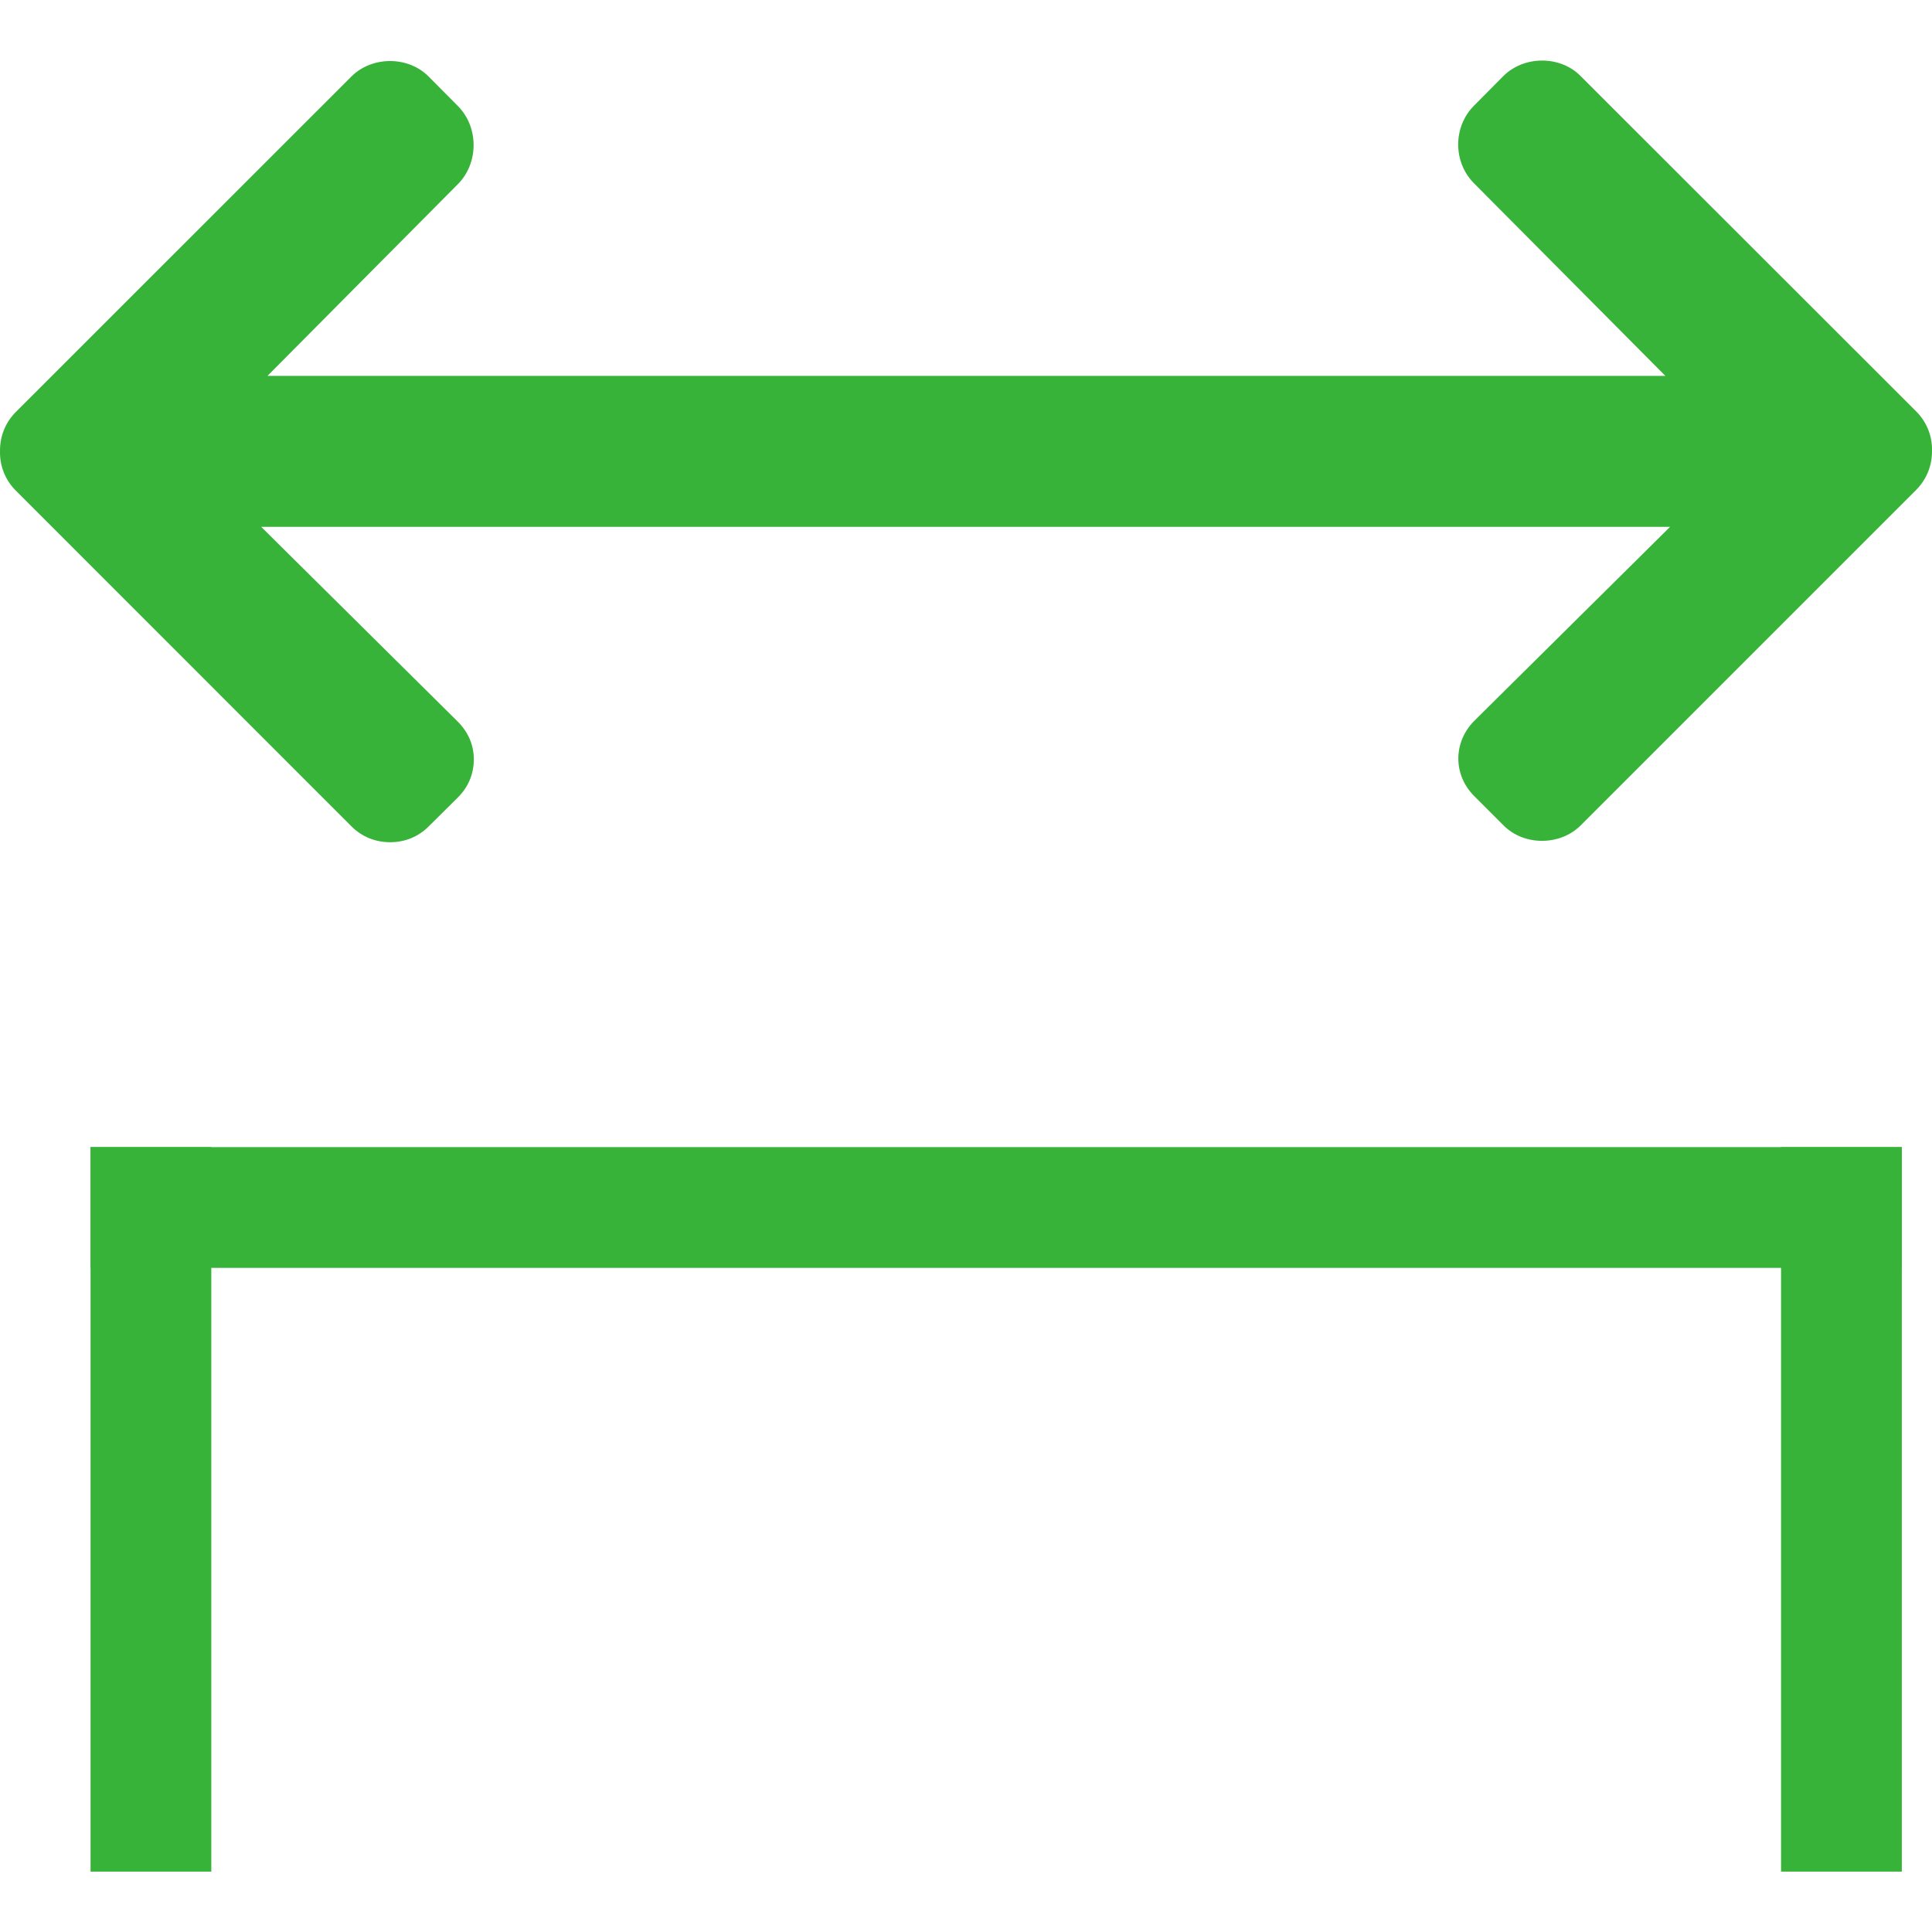 <?xml version="1.0" encoding="utf-8"?>
<!-- Generator: Adobe Illustrator 16.2.0, SVG Export Plug-In . SVG Version: 6.00 Build 0)  -->
<!DOCTYPE svg PUBLIC "-//W3C//DTD SVG 1.1//EN" "http://www.w3.org/Graphics/SVG/1.1/DTD/svg11.dtd">
<svg version="1.1" id="Layer_1" xmlns="http://www.w3.org/2000/svg" xmlns:xlink="http://www.w3.org/1999/xlink" x="0px" y="0px"
	 width="16px" height="16px" viewBox="0.25 0.5 16 16" enable-background="new 0.25 0.5 16 16" xml:space="preserve">
<g>
	<g>
		<path fill="#38B33A" d="M12.702,7.336c0.169,0.17,0.467,0.17,0.638,0l2.779-2.779c0.087-0.088,0.133-0.203,0.131-0.328
			c0.002-0.119-0.044-0.235-0.131-0.322l-2.781-2.779c-0.169-0.17-0.468-0.168-0.638,0.002l-0.242,0.244
			c-0.176,0.176-0.176,0.469,0,0.645l1.584,1.594H2.465l1.576-1.587c0.175-0.175,0.175-0.474,0-0.649L3.799,1.133
			c-0.169-0.17-0.468-0.17-0.638,0L0.381,3.912C0.294,3.999,0.248,4.115,0.25,4.24C0.248,4.359,0.294,4.477,0.381,4.563l2.78,2.781
			C3.247,7.43,3.36,7.475,3.481,7.475c0.121,0,0.234-0.045,0.319-0.131l0.242-0.24C4.127,7.02,4.174,6.91,4.174,6.789
			S4.127,6.563,4.042,6.477L2.413,4.863h11.668L12.46,6.469c-0.177,0.178-0.177,0.449,0,0.625L12.702,7.336z"/>
	</g>
</g>
<rect x="1" y="10" fill="#38B33A" width="15" height="1"/>
<rect x="1" y="10" fill="#38B33A" width="1" height="6"/>
<rect x="15" y="10" fill="#38B33A" width="1" height="6"/>
</svg>
